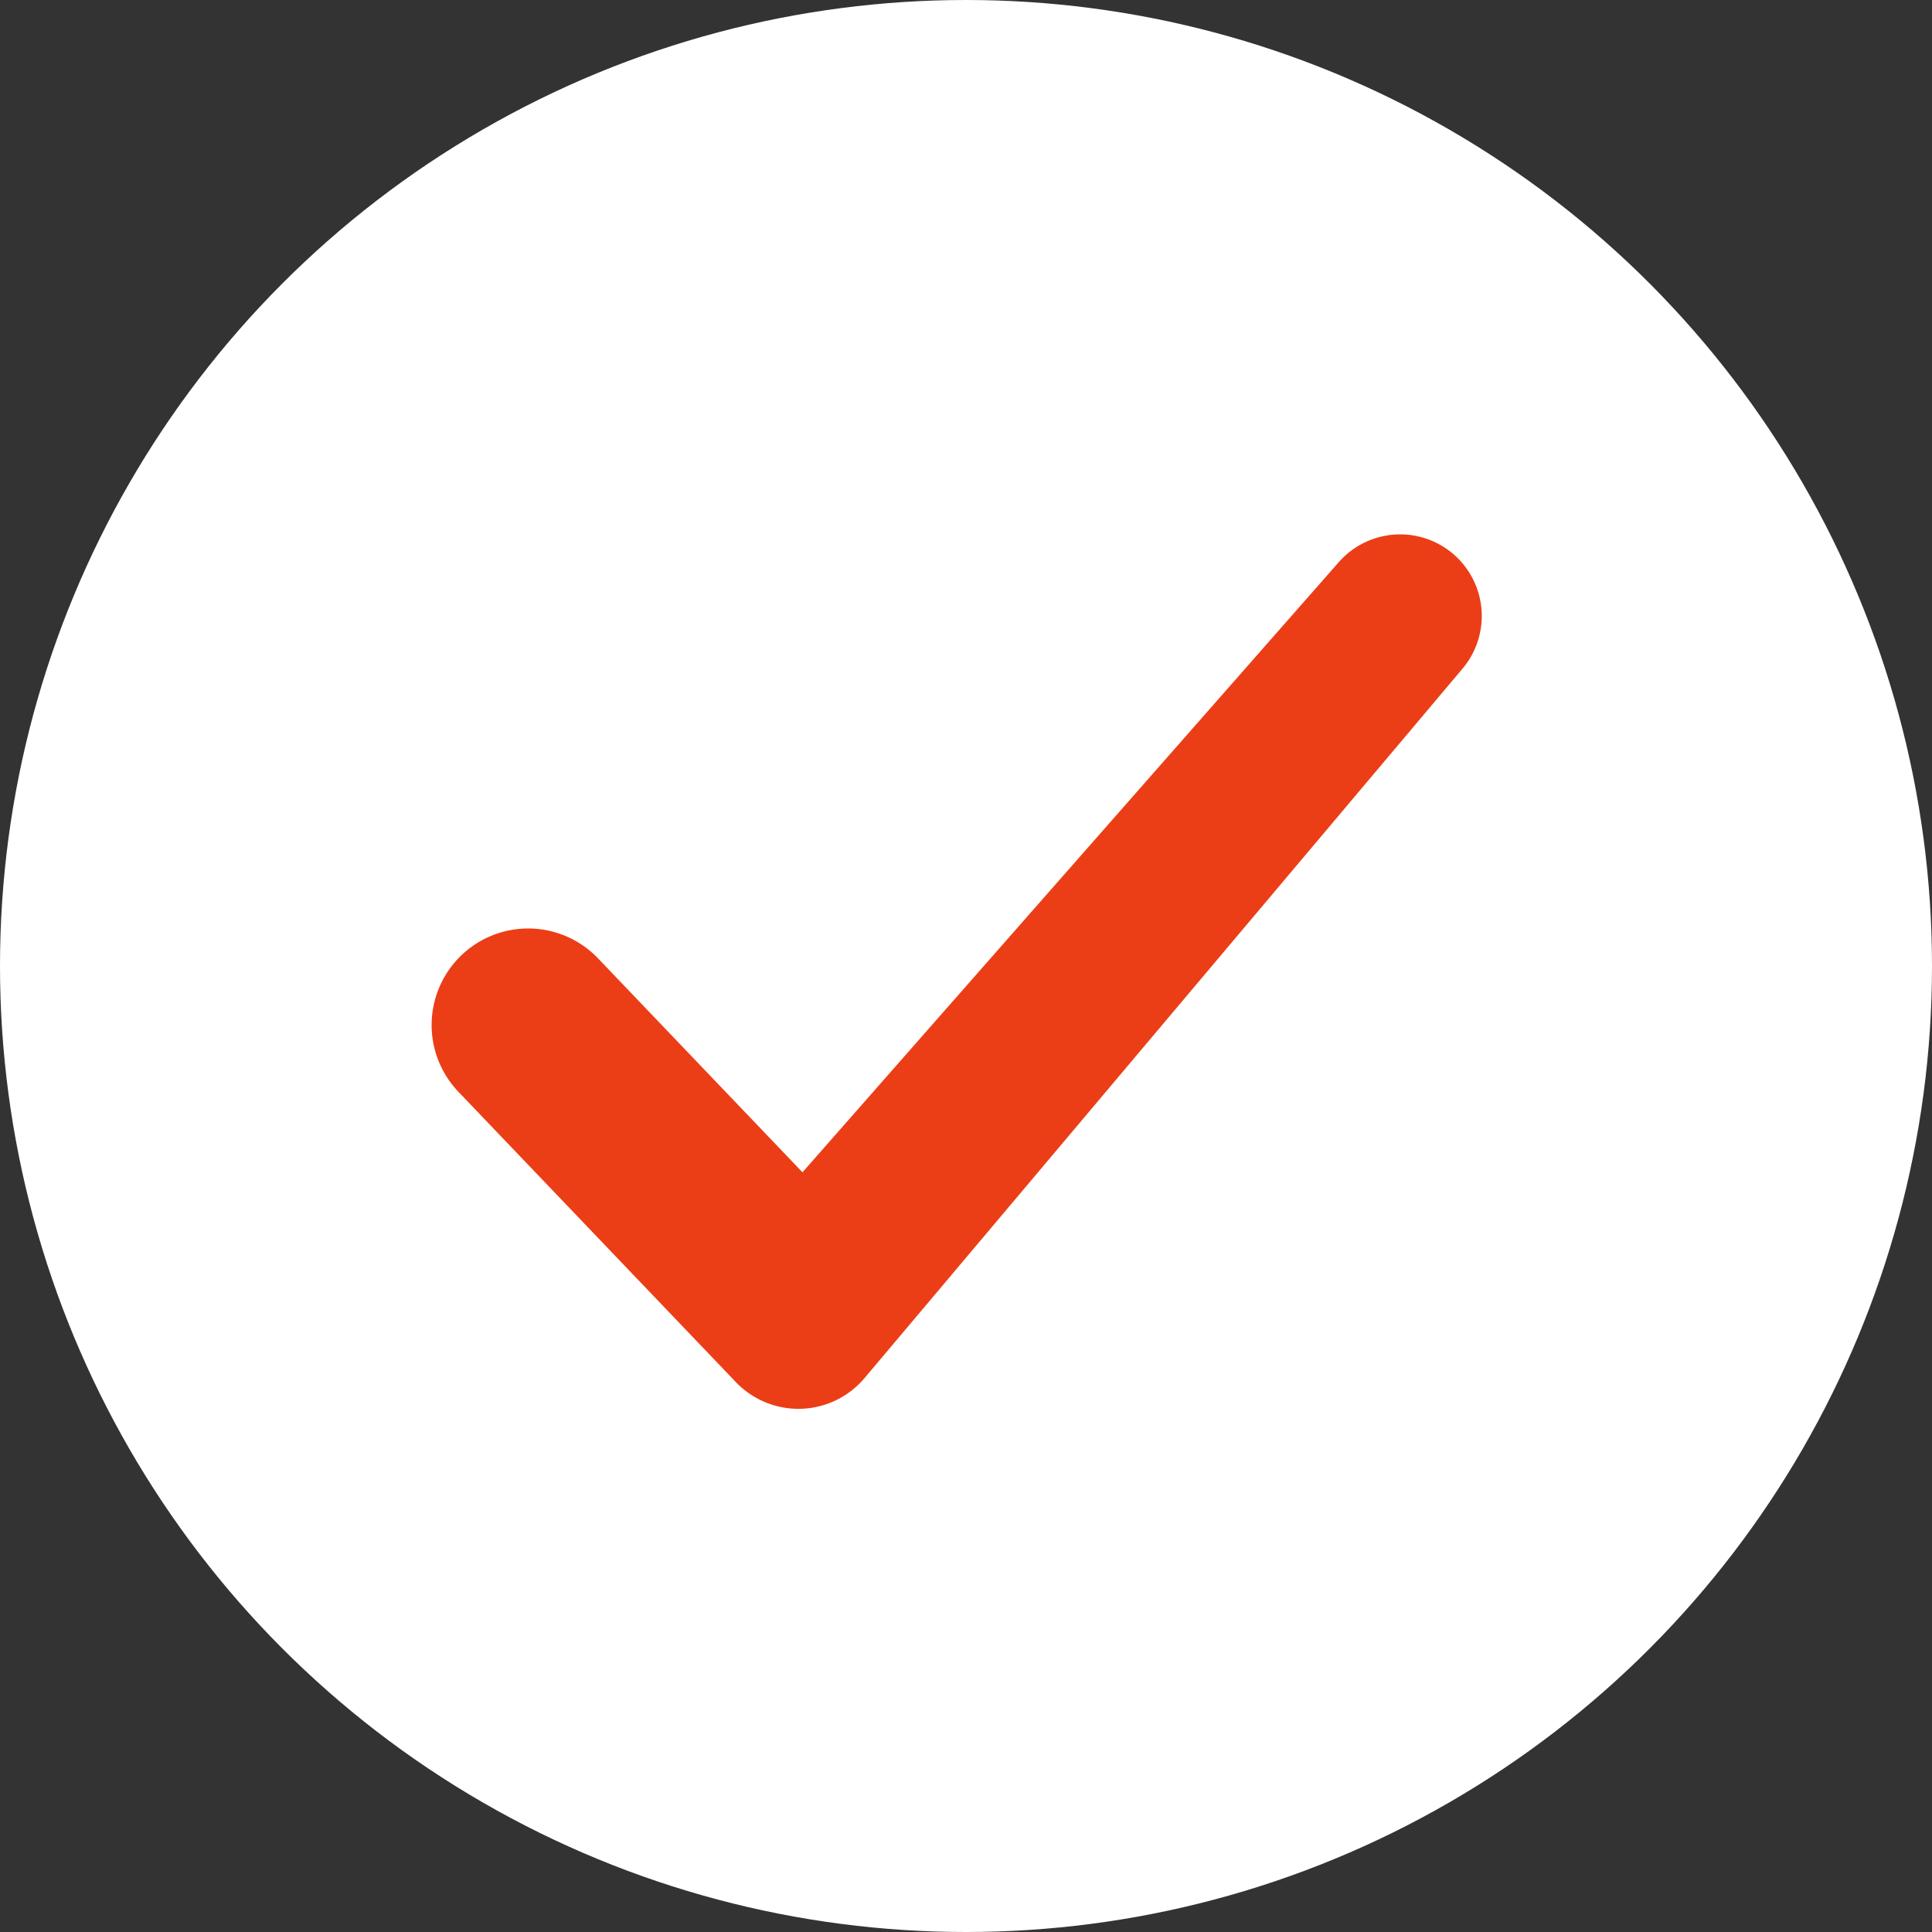 <svg xmlns="http://www.w3.org/2000/svg" width="94" height="94" viewBox="0 0 94 94">
  <rect x="0" y="0" width="94" height="94" fill="#333333" stroke="none"/>
  <g id="Group_505" data-name="Group 505" transform="translate(-141 -182)">
    <g id="Group_504" data-name="Group 504">
      <circle id="Ellipse_241" data-name="Ellipse 241" cx="47" cy="47" r="47" transform="translate(141 182)" fill="#fff"/>
      <path id="Path_1774" data-name="Path 1774" d="M328.107,186.074h0a4.7,4.7,0,0,0-.131,6.627l13.5,14.126a4.211,4.211,0,0,0,6.264-.2l29.093-34.516a3.973,3.973,0,0,0-.889-5.9h0a3.974,3.974,0,0,0-5.132.719l-26.095,29.688-9.949-10.411A4.7,4.7,0,0,0,328.107,186.074Z" transform="translate(-164.673 42.419)" fill="#eb3e16"/>
    </g>
  </g>
</svg>
